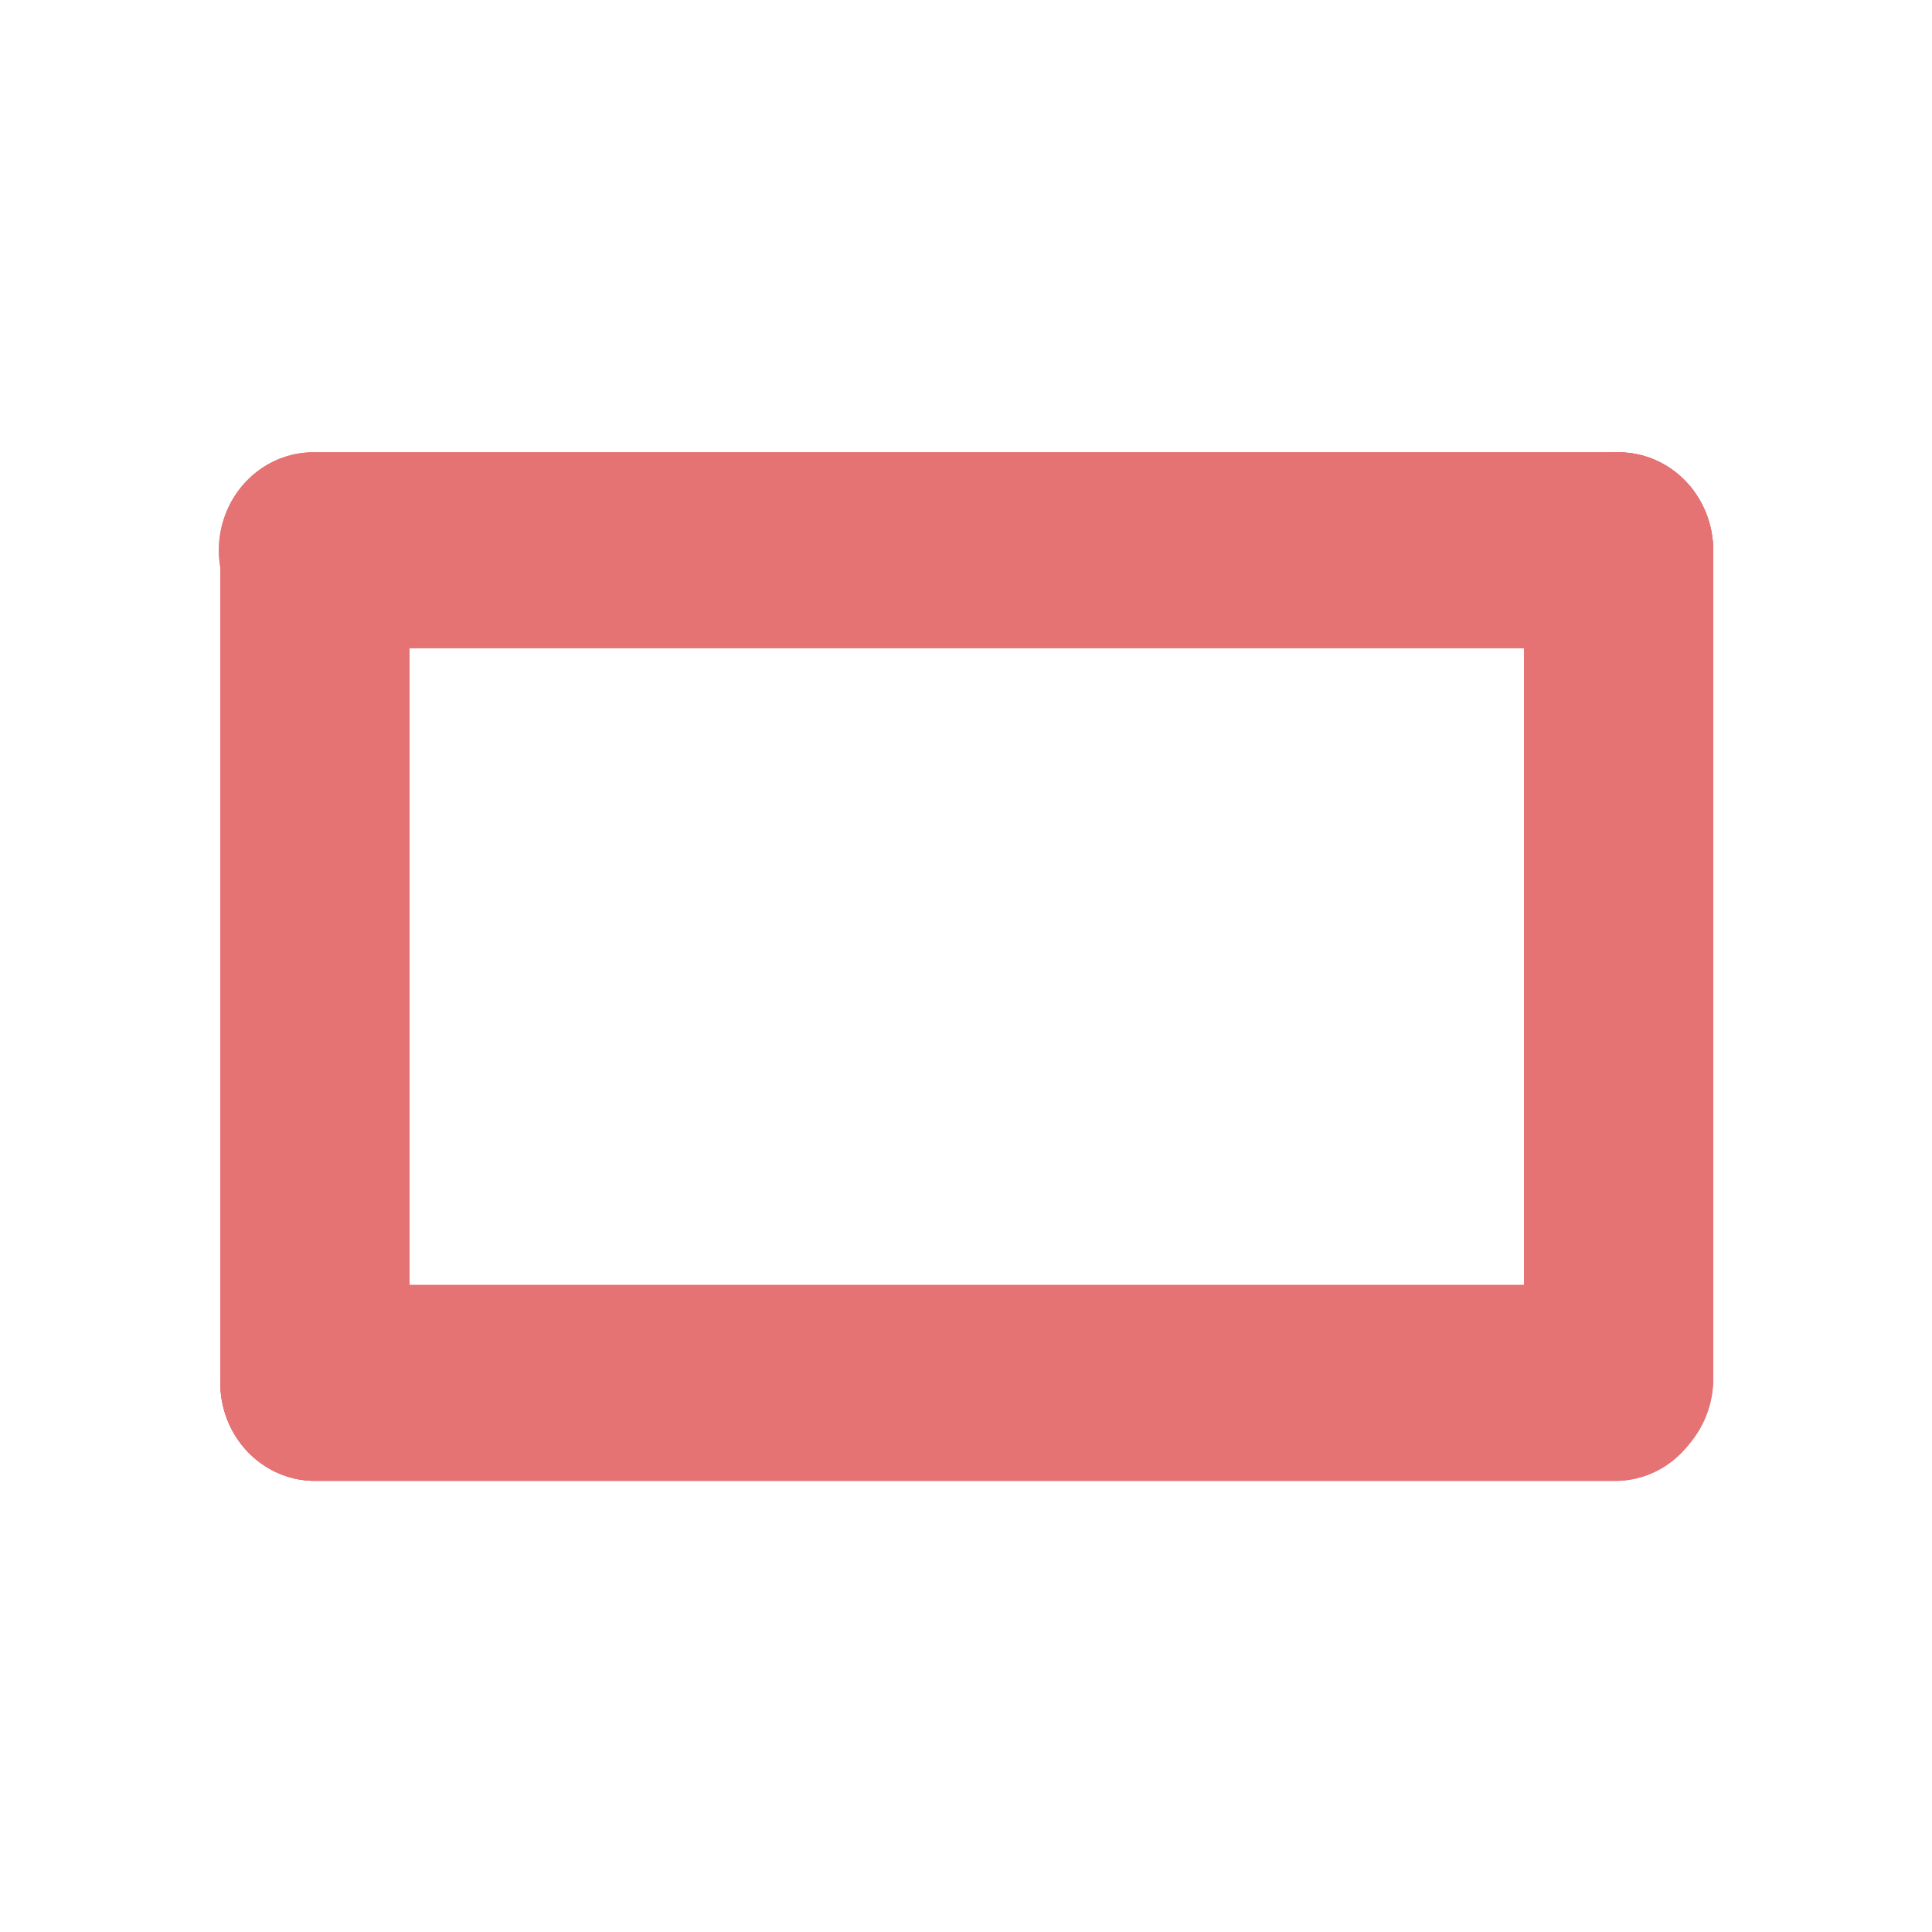 <?xml version="1.0" encoding="UTF-8" standalone="no"?>
<!DOCTYPE svg PUBLIC "-//W3C//DTD SVG 1.1//EN" "http://www.w3.org/Graphics/SVG/1.1/DTD/svg11.dtd">
<svg width="100%" height="100%" viewBox="0 0 418 418" version="1.1" xmlns="http://www.w3.org/2000/svg" xmlns:xlink="http://www.w3.org/1999/xlink" xml:space="preserve" xmlns:serif="http://www.serif.com/" style="fill-rule:evenodd;clip-rule:evenodd;stroke-linecap:round;stroke-miterlimit:10;">
    <g transform="matrix(1,0,0,1,-2911,-596)">
        <g id="exitTheaterButton" transform="matrix(4.167,0,0,4.167,2911.68,596.813)">
            <rect x="0" y="0" width="100" height="100" style="fill:none;"/>
            <clipPath id="_clip1">
                <rect x="0" y="0" width="100" height="100"/>
            </clipPath>
            <g clip-path="url(#_clip1)">
                <g transform="matrix(0.844,0,0,0.874,7.832,6.291)">
                    <g id="fullscreenButton">
                        <g>
                            <g transform="matrix(0,-1,-1,0,21.979,62.642)">
                                <path d="M-12.081,12.081L37.003,12.081" style="fill:none;fill-rule:nonzero;stroke:#e57373;stroke-width:11.64px;"/>
                            </g>
                            <g transform="matrix(0,-1,-1,0,21.979,62.642)">
                                <path d="M-12.081,12.081L37.003,12.081" style="fill:none;fill-rule:nonzero;stroke:#e57373;stroke-width:11.64px;"/>
                            </g>
                            <g transform="matrix(-1,0,0,1,9.905,74.734)">
                                <path d="M-79.985,0L0,0" style="fill:none;fill-rule:nonzero;stroke:#e57373;stroke-width:11.64px;"/>
                            </g>
                            <g transform="matrix(-1,0,0,1,9.905,74.734)">
                                <path d="M-79.985,0L0,0" style="fill:none;fill-rule:nonzero;stroke:#e57373;stroke-width:11.64px;"/>
                            </g>
                            <g transform="matrix(0,1,1,0,102.182,37.358)">
                                <path d="M-12.081,-12.081L37.121,-12.081" style="fill:none;fill-rule:nonzero;stroke:#e57373;stroke-width:11.64px;"/>
                            </g>
                            <g transform="matrix(0,1,1,0,102.182,37.358)">
                                <path d="M-12.081,-12.081L37.121,-12.081" style="fill:none;fill-rule:nonzero;stroke:#e57373;stroke-width:11.64px;"/>
                            </g>
                            <g transform="matrix(1,0,0,1,65.934,25.266)">
                                <g>
                                    <path d="M-56.123,0L24.16,0" style="fill:none;fill-rule:nonzero;stroke:#e57373;stroke-width:11.64px;"/>
                                </g>
                            </g>
                            <g transform="matrix(1,0,0,1,65.934,25.266)">
                                <path d="M-56.123,0L24.16,0" style="fill:none;fill-rule:nonzero;stroke:#e57373;stroke-width:11.64px;"/>
                            </g>
                        </g>
                    </g>
                </g>
            </g>
        </g>
    </g>
</svg>

